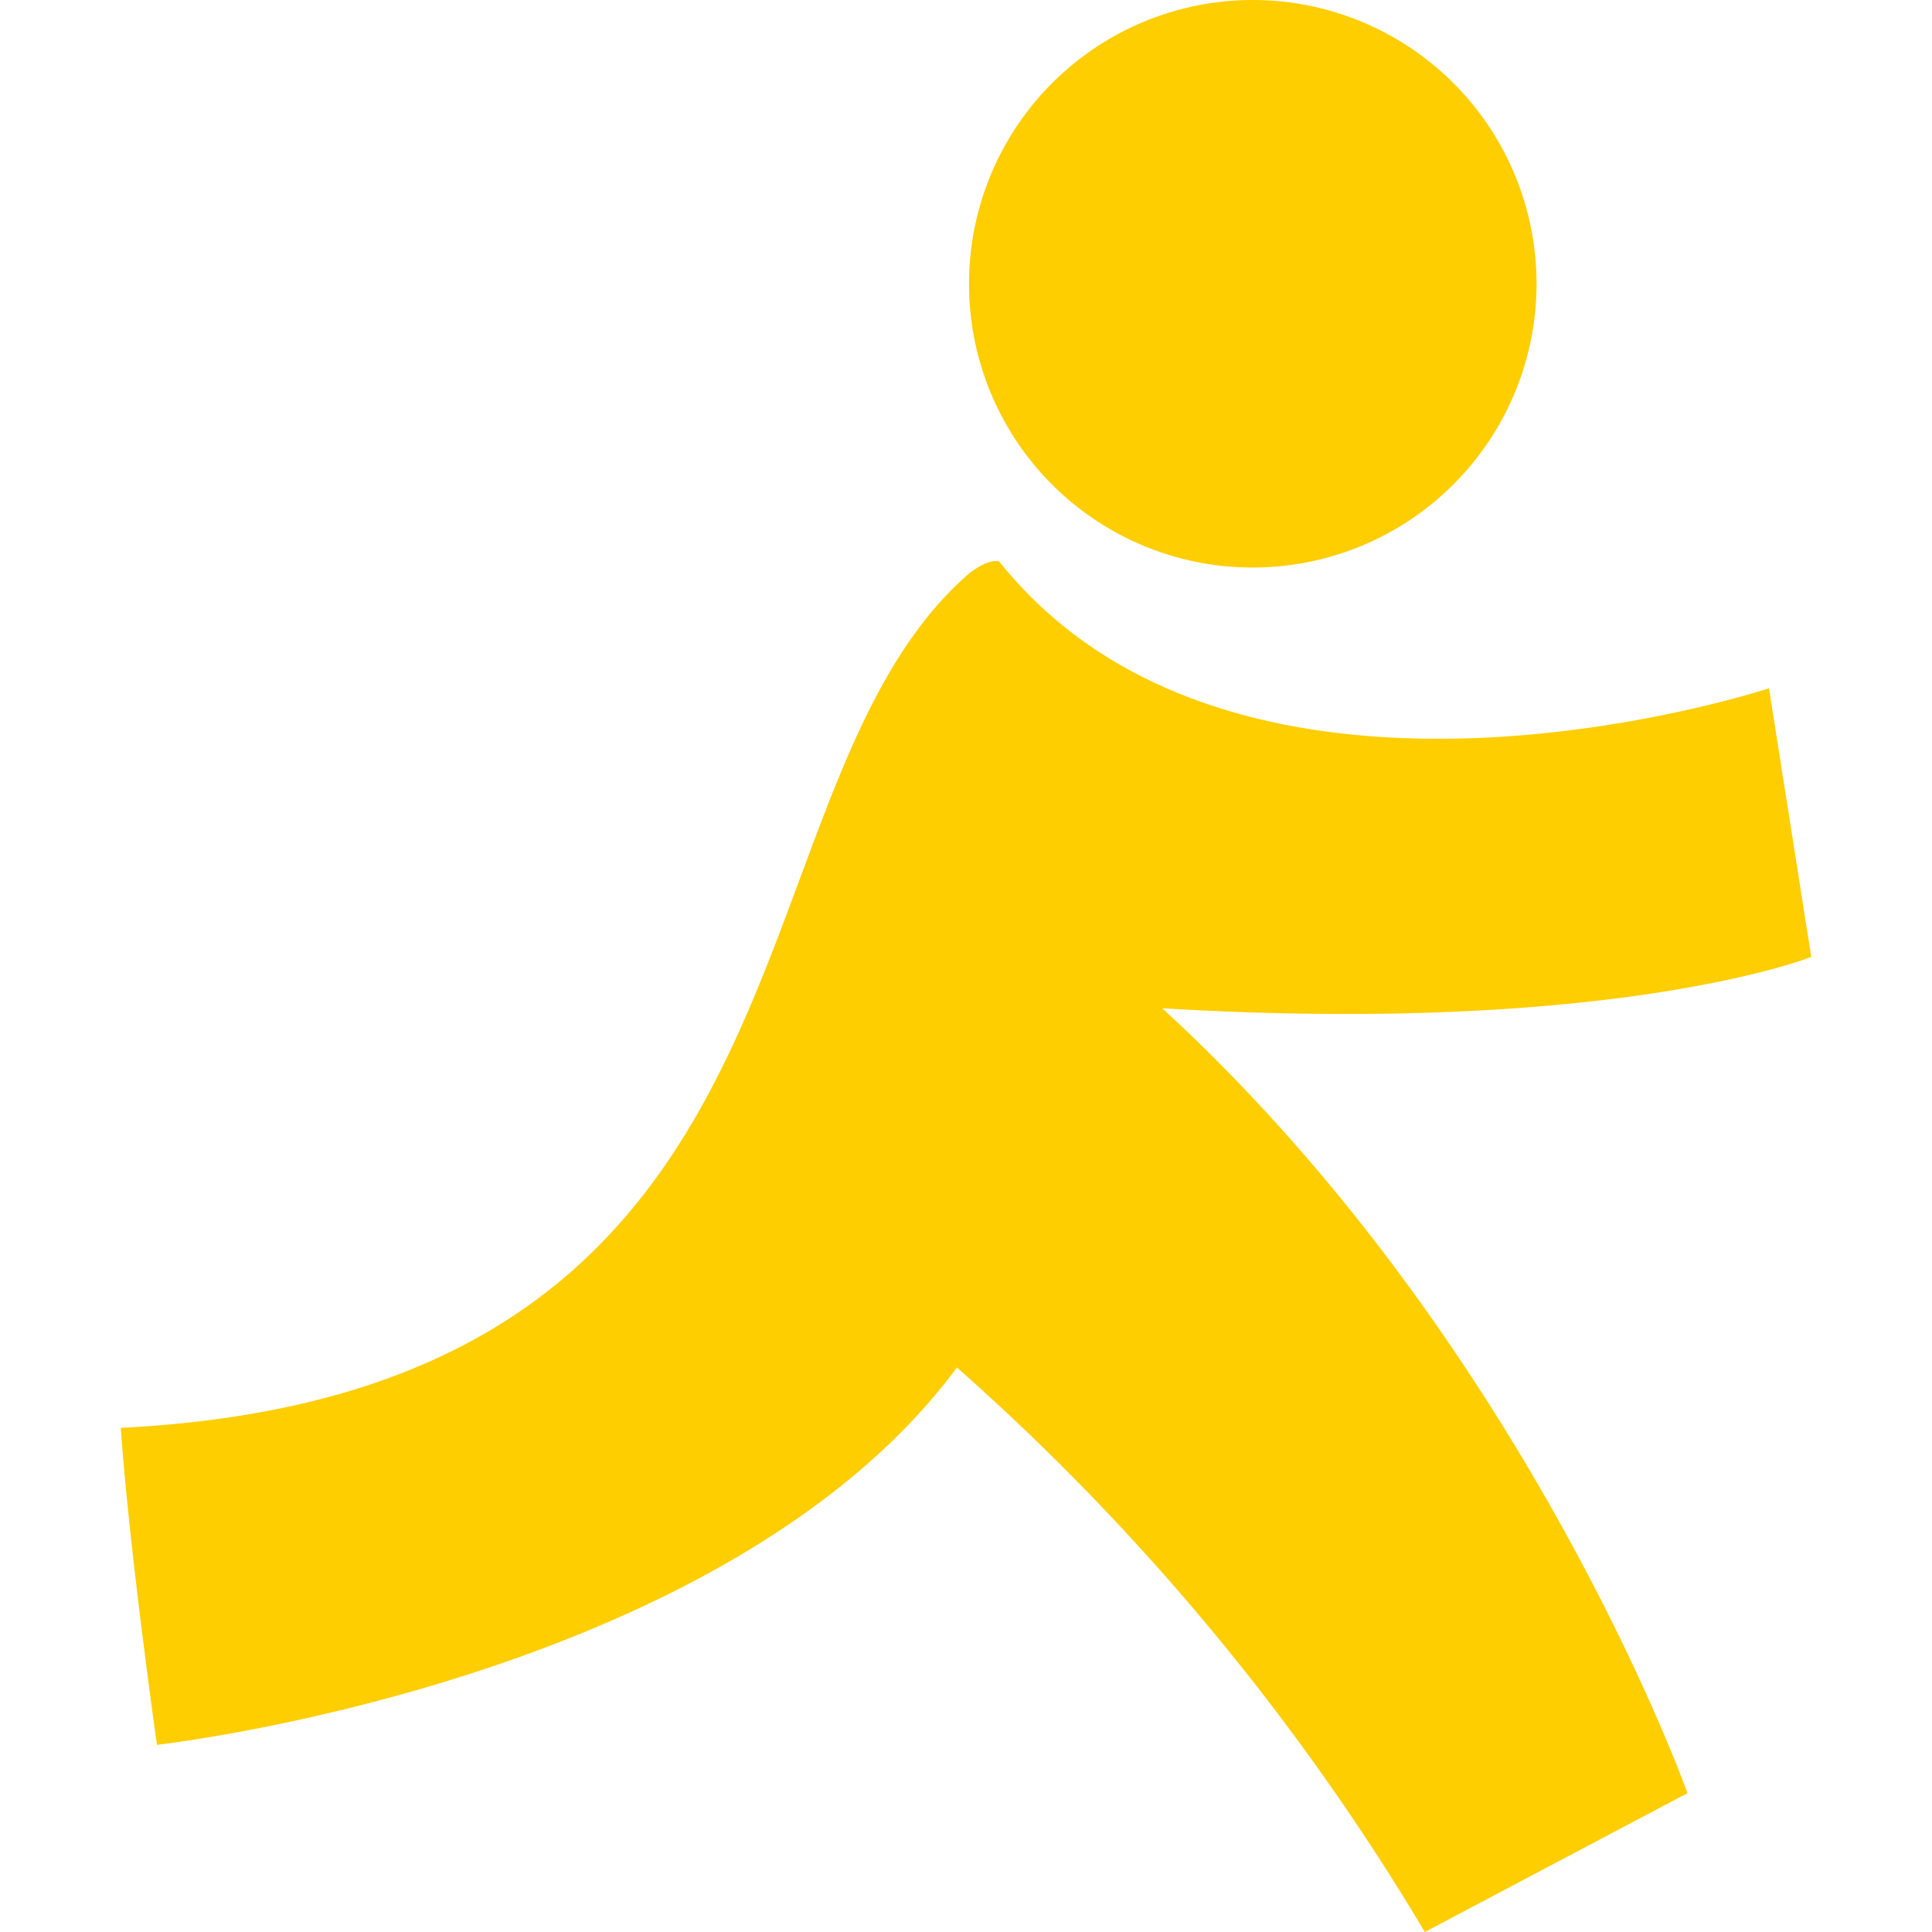<svg xmlns="http://www.w3.org/2000/svg" viewBox="0 0 64 64" aria-labelledby="title" aria-describedby="desc"><path data-name="layer1" d="M41.5 18.8a9.4 9.4 0 1 0-9.4-9.4 9.389 9.389 0 0 0 9.4 9.4zm-3 14.6c15 .9 21.5-1.7 21.5-1.7l-1.4-8.9s-17.5 5.8-25.5-4.2c-.4-.1-1 .4-1 .4-8.3 7.2-4.2 27.1-28.1 28.3.3 4.2 1.2 10.5 1.2 10.5S24 55.7 31.7 45.3A78.788 78.788 0 0 1 47.2 64l8.7-4.6s-5.3-14.9-17.4-26z" fill="#fece00"/></svg>